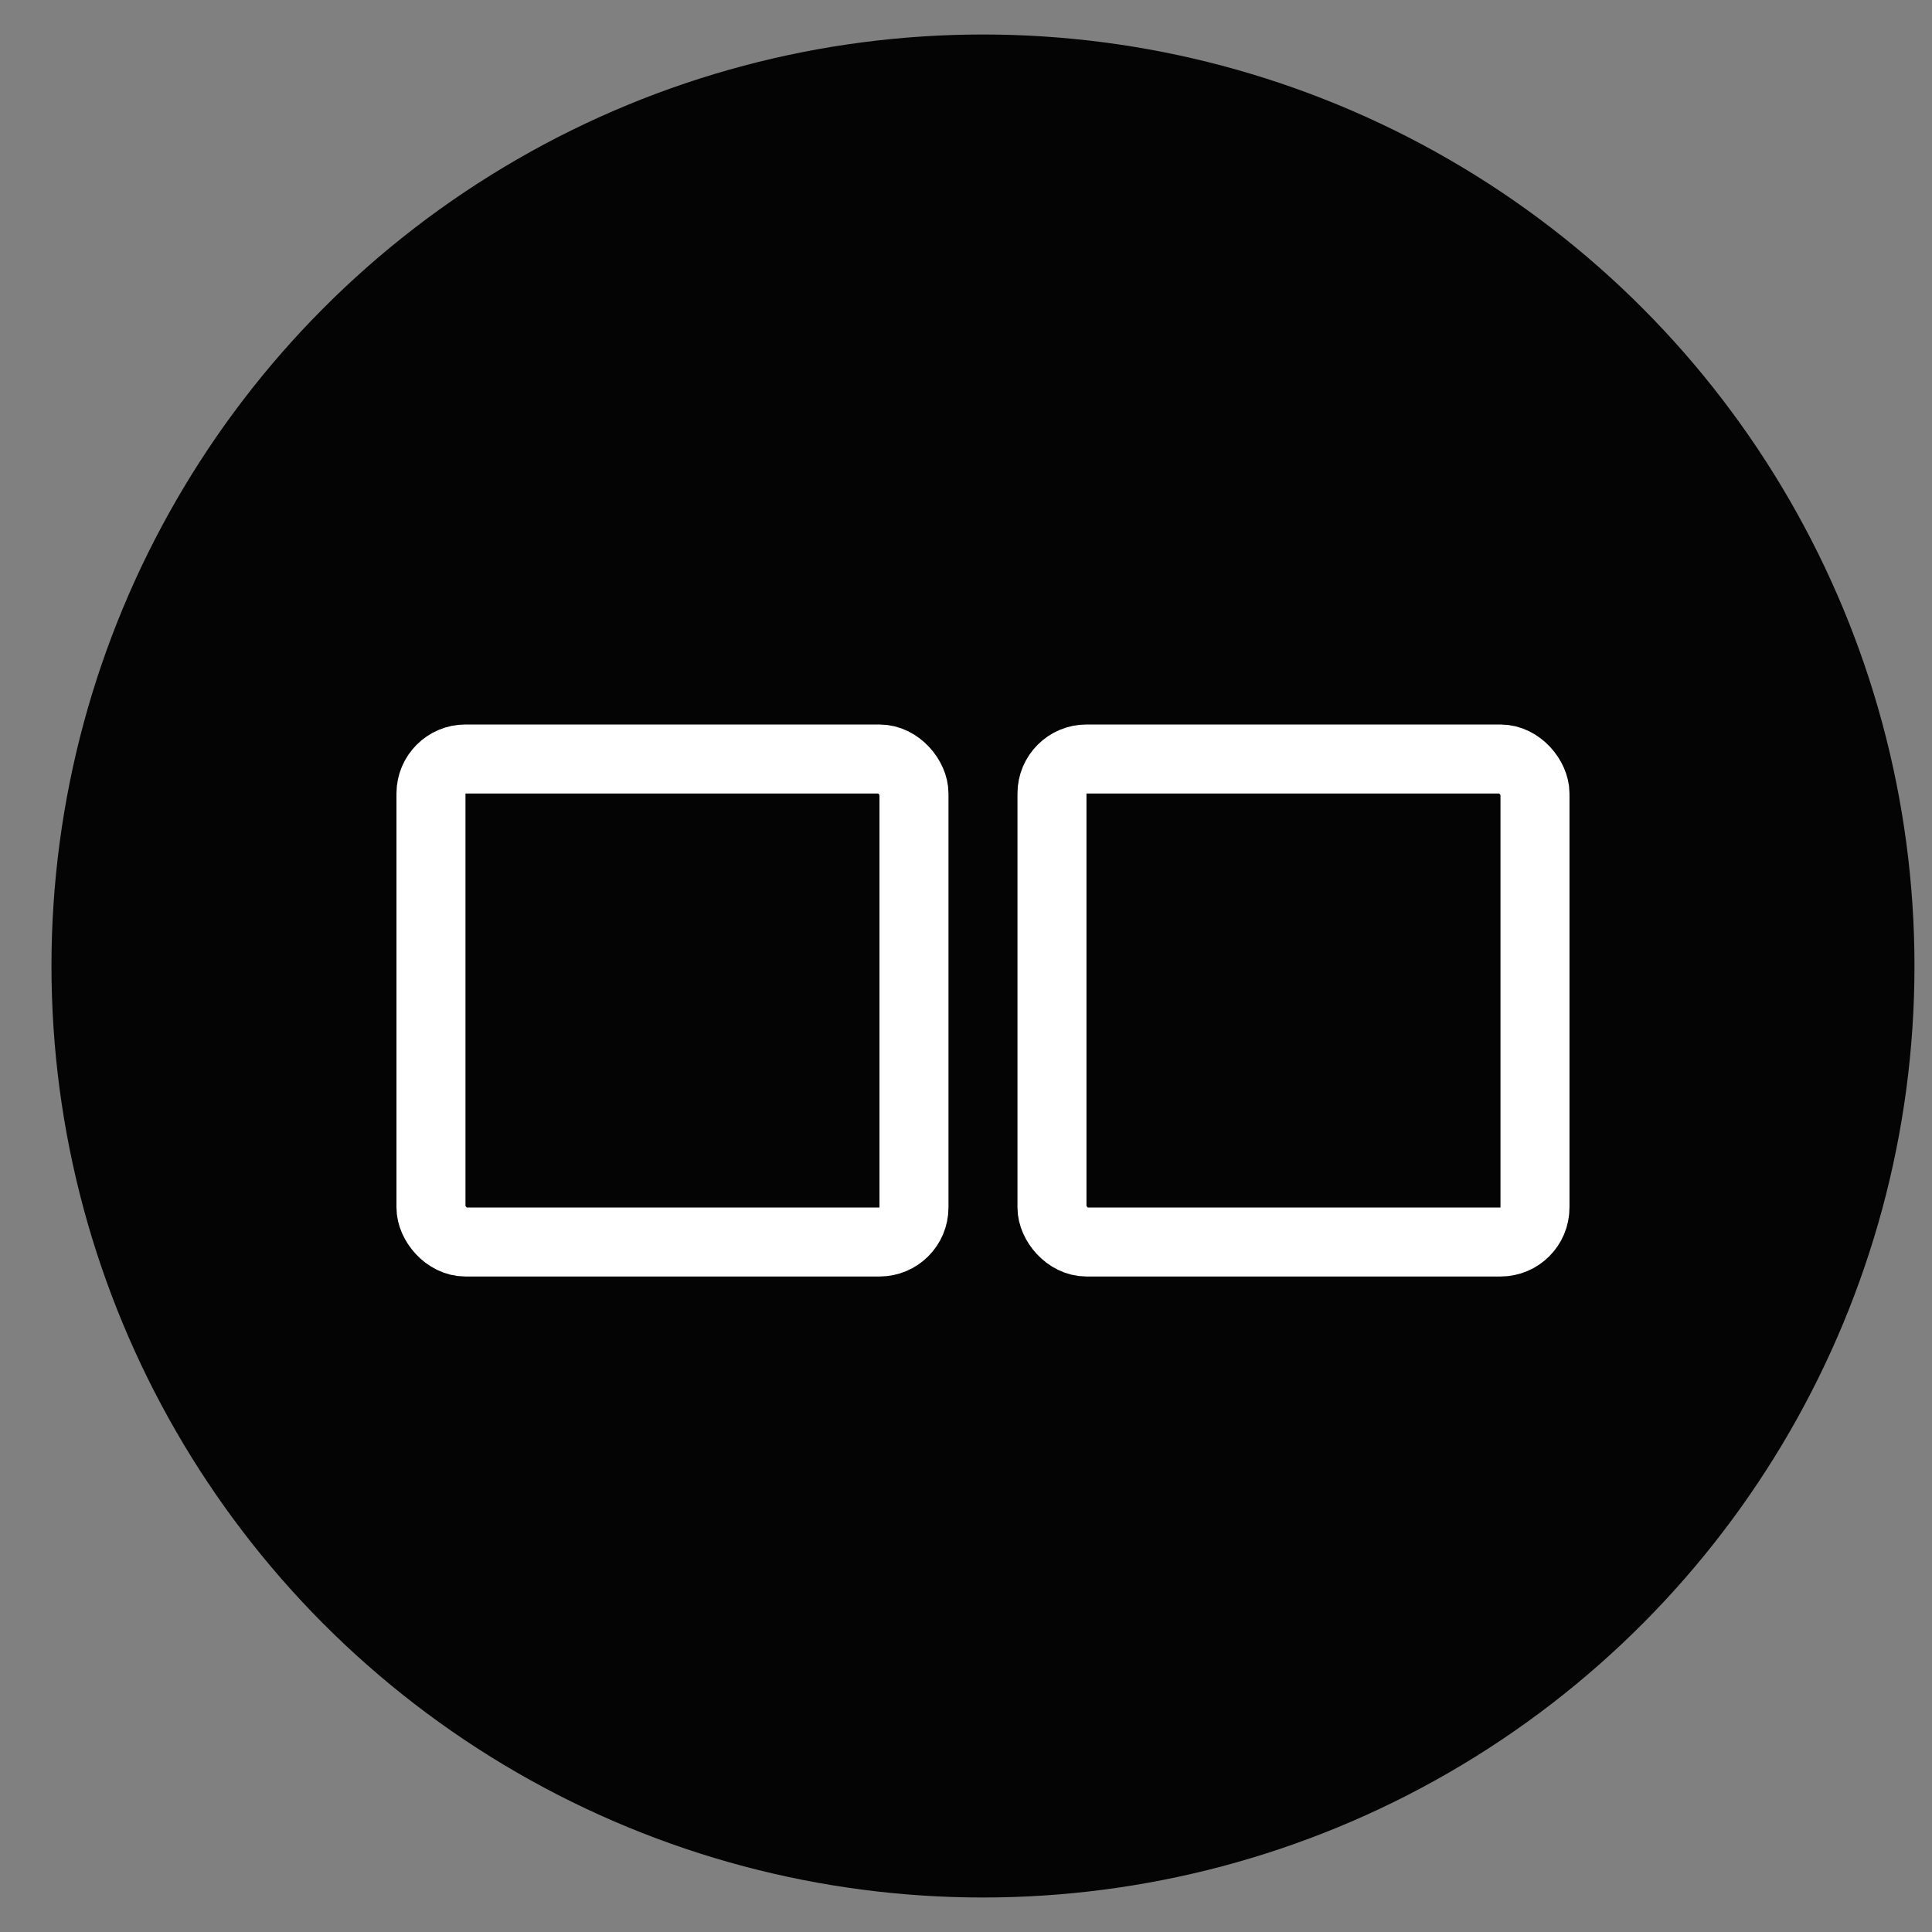 <svg width="28" height="28" viewBox="0 0 28 28" fill="none" xmlns="http://www.w3.org/2000/svg">
<rect x="0" y="0" width="28" height="28" fill="#808080" stroke="none"/>
<circle cx="14.246" cy="14" r="13.5" fill="#040404"/>
<rect x="6.246" y="11" width="7" height="7" rx="0.5" stroke="white"/>
<rect x="15.246" y="11" width="7" height="7" rx="0.5" fill="#040404" stroke="white"/>
</svg>
